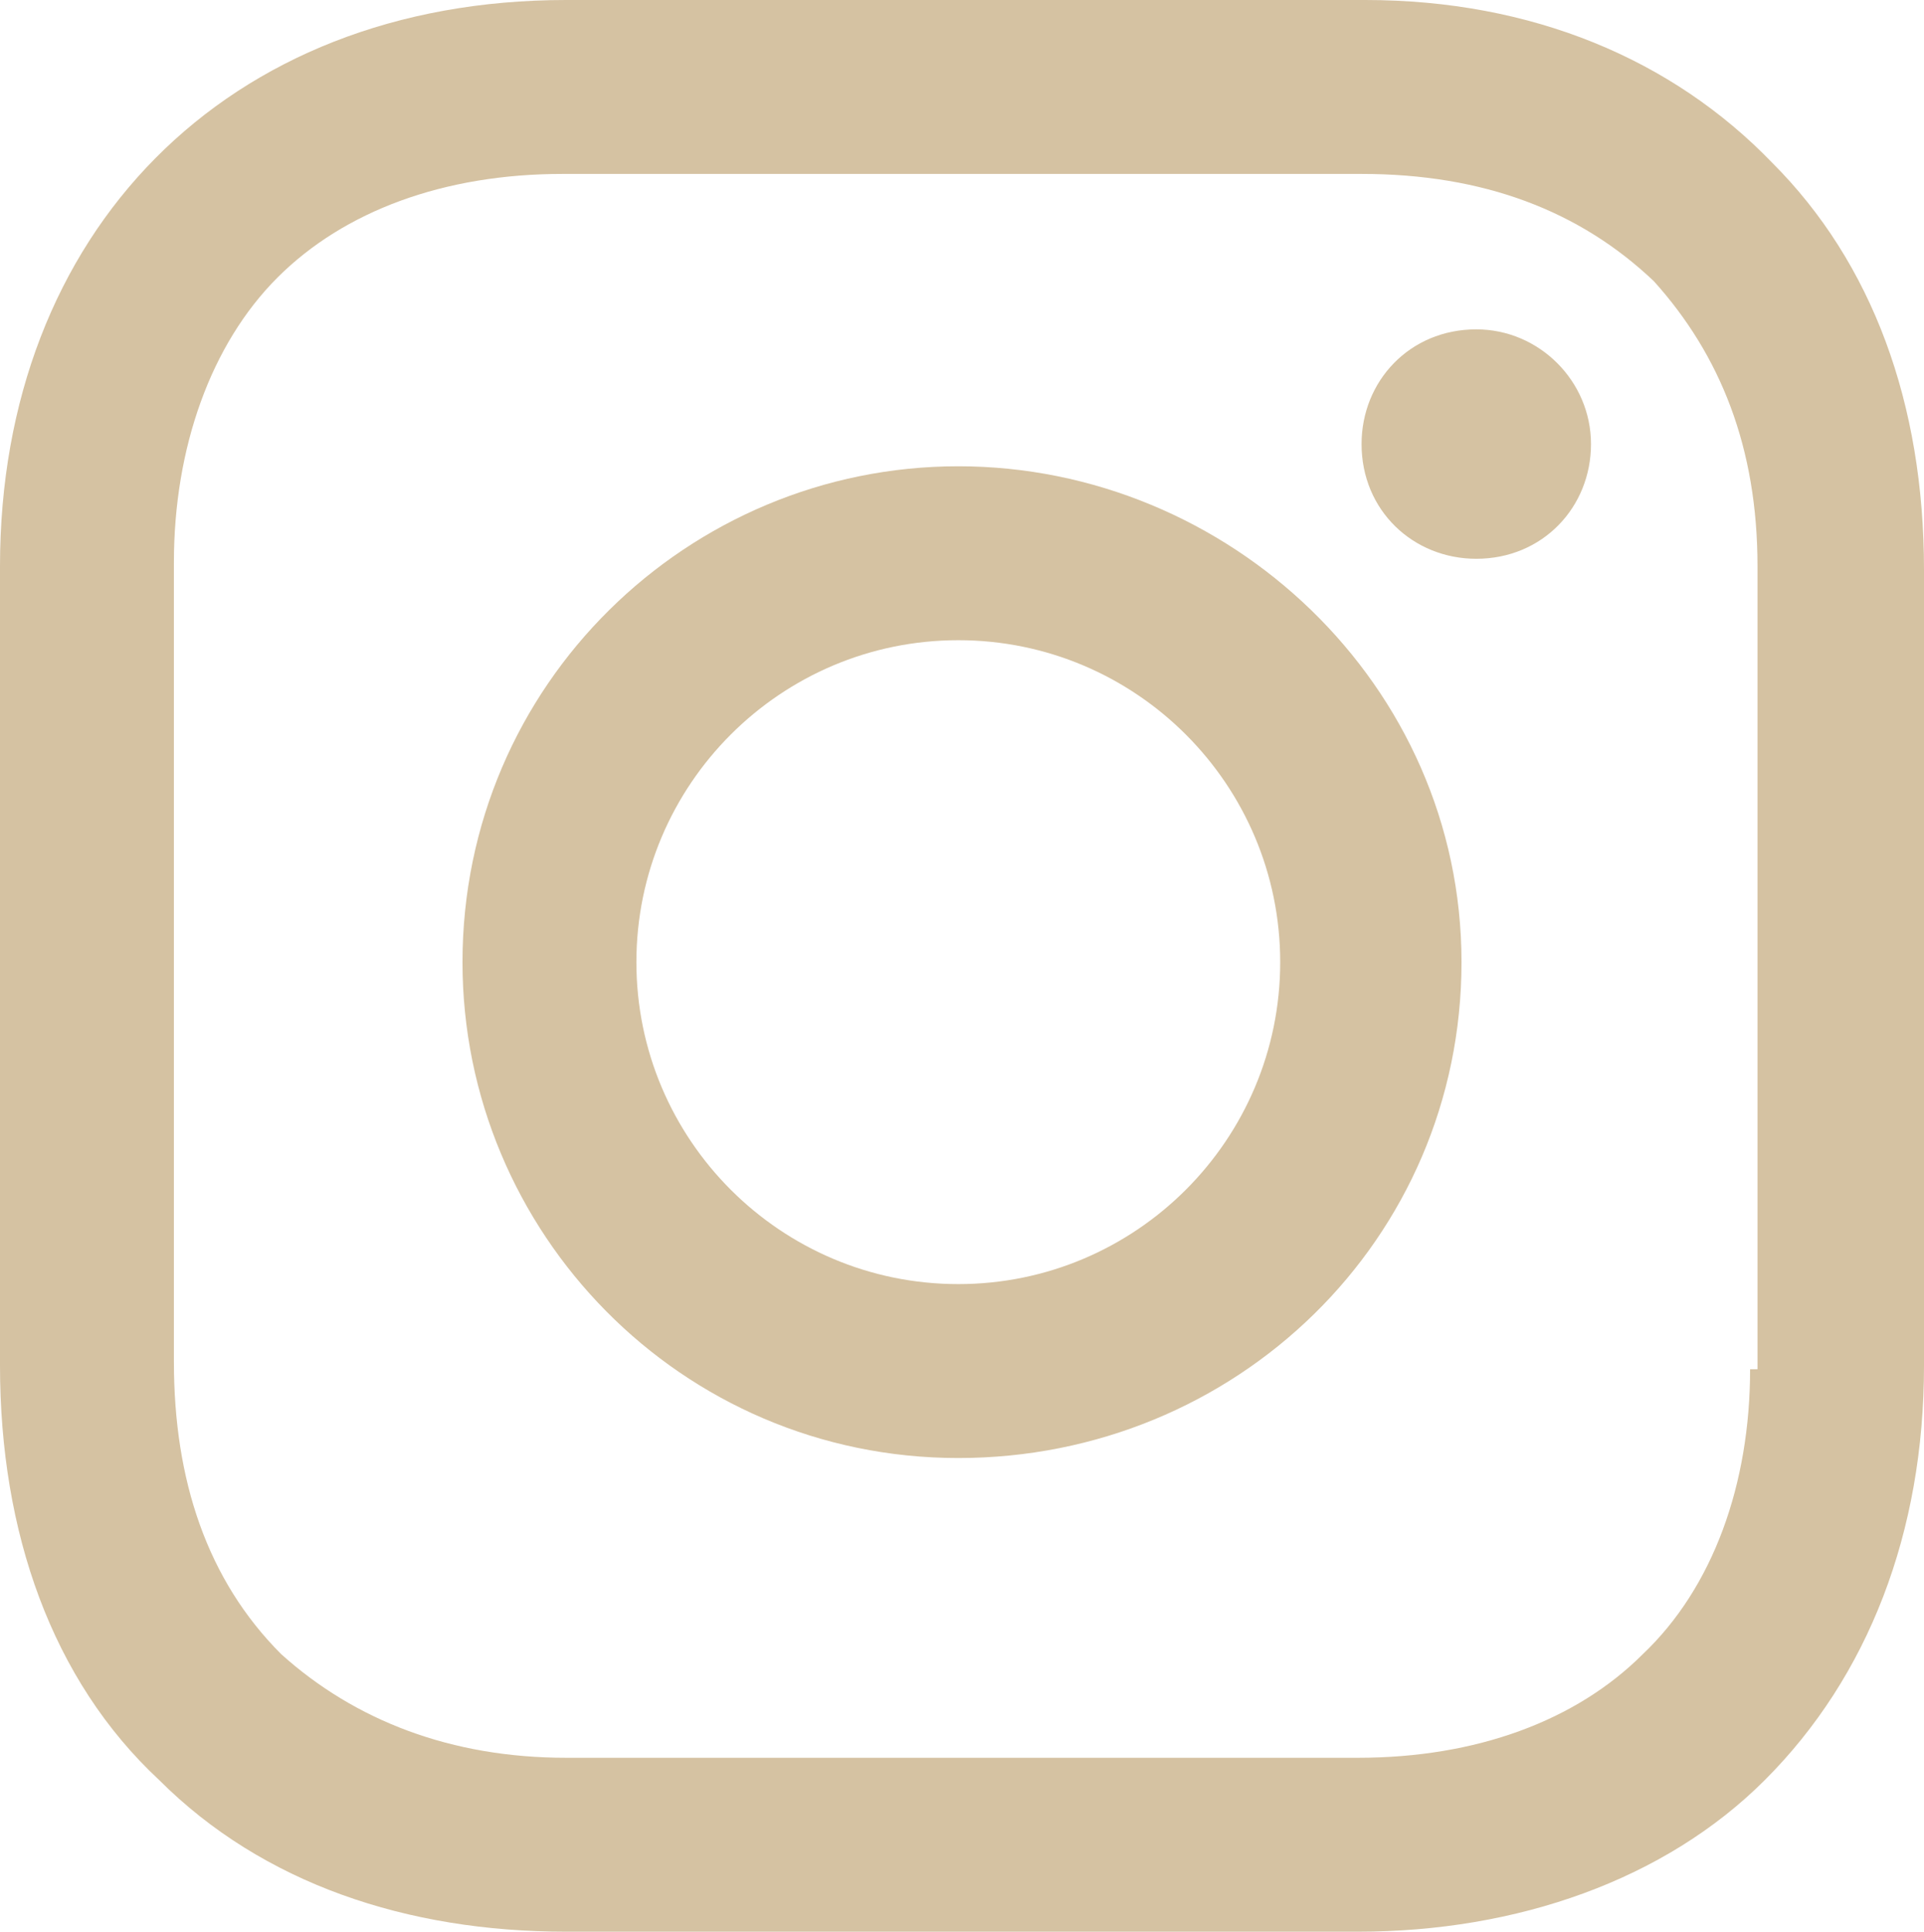 <?xml version="1.0" encoding="utf-8"?>
<!-- Generator: Adobe Illustrator 16.0.0, SVG Export Plug-In . SVG Version: 6.00 Build 0)  -->
<!DOCTYPE svg PUBLIC "-//W3C//DTD SVG 1.1//EN" "http://www.w3.org/Graphics/SVG/1.1/DTD/svg11.dtd">
<svg version="1.1" id="Layer_1" xmlns="http://www.w3.org/2000/svg" xmlns:xlink="http://www.w3.org/1999/xlink" x="0px" y="0px"
	 width="52px" height="52.2px" viewBox="0 0 52 52.2" enable-background="new 0 0 52 52.2" xml:space="preserve">
<path fill="#D5C2A2" d="M36.899,0H15.3C6.1,0,0,6.3,0,15.3v21.6c0,4.5,1.4,8.5,4.3,11.2c2.8,2.8,6.7,4.1,11,4.1h21.4
	c4.3,0,8.3-1.399,11-4.1c2.8-2.8,4.3-6.7,4.3-11.2V15.4c0-4.5-1.4-8.3-4.101-11C45.2,1.6,41.399,0,36.899,0 M47.3,37
	c0,3.101-1,5.9-2.9,7.7c-1.8,1.8-4.5,2.8-7.699,2.8H15.3c-3.1,0-5.7-1-7.7-2.8c-2-2-2.9-4.7-2.9-7.899V15.2c0-3.1,1-5.9,2.8-7.7
	c1.8-1.8,4.5-2.8,7.7-2.8h21.6c3.3,0,5.9,1,7.9,2.9c1.8,2,2.8,4.5,2.8,7.7V37H47.3z"/>
<path fill="#D5C2A2" d="M39.899,8.9c-1.8,0-3.1,1.4-3.1,3.1c0,1.8,1.4,3.1,3.1,3.1C41.7,15.1,43,13.7,43,12
	C43,10.3,41.6,8.9,39.899,8.9"/>
<path fill="#D5C2A2" d="M25.9,12.6c-7.3,0-13.4,5.9-13.4,13.4c0,7.3,5.9,13.4,13.4,13.4c7.5,0,13.6-5.9,13.6-13.4
	S33.2,12.6,25.9,12.6 M25.9,34.7c-4.8,0-8.7-3.9-8.7-8.7s3.9-8.7,8.7-8.7c4.8,0,8.7,3.9,8.7,8.7S30.7,34.7,25.9,34.7"/>
</svg>
